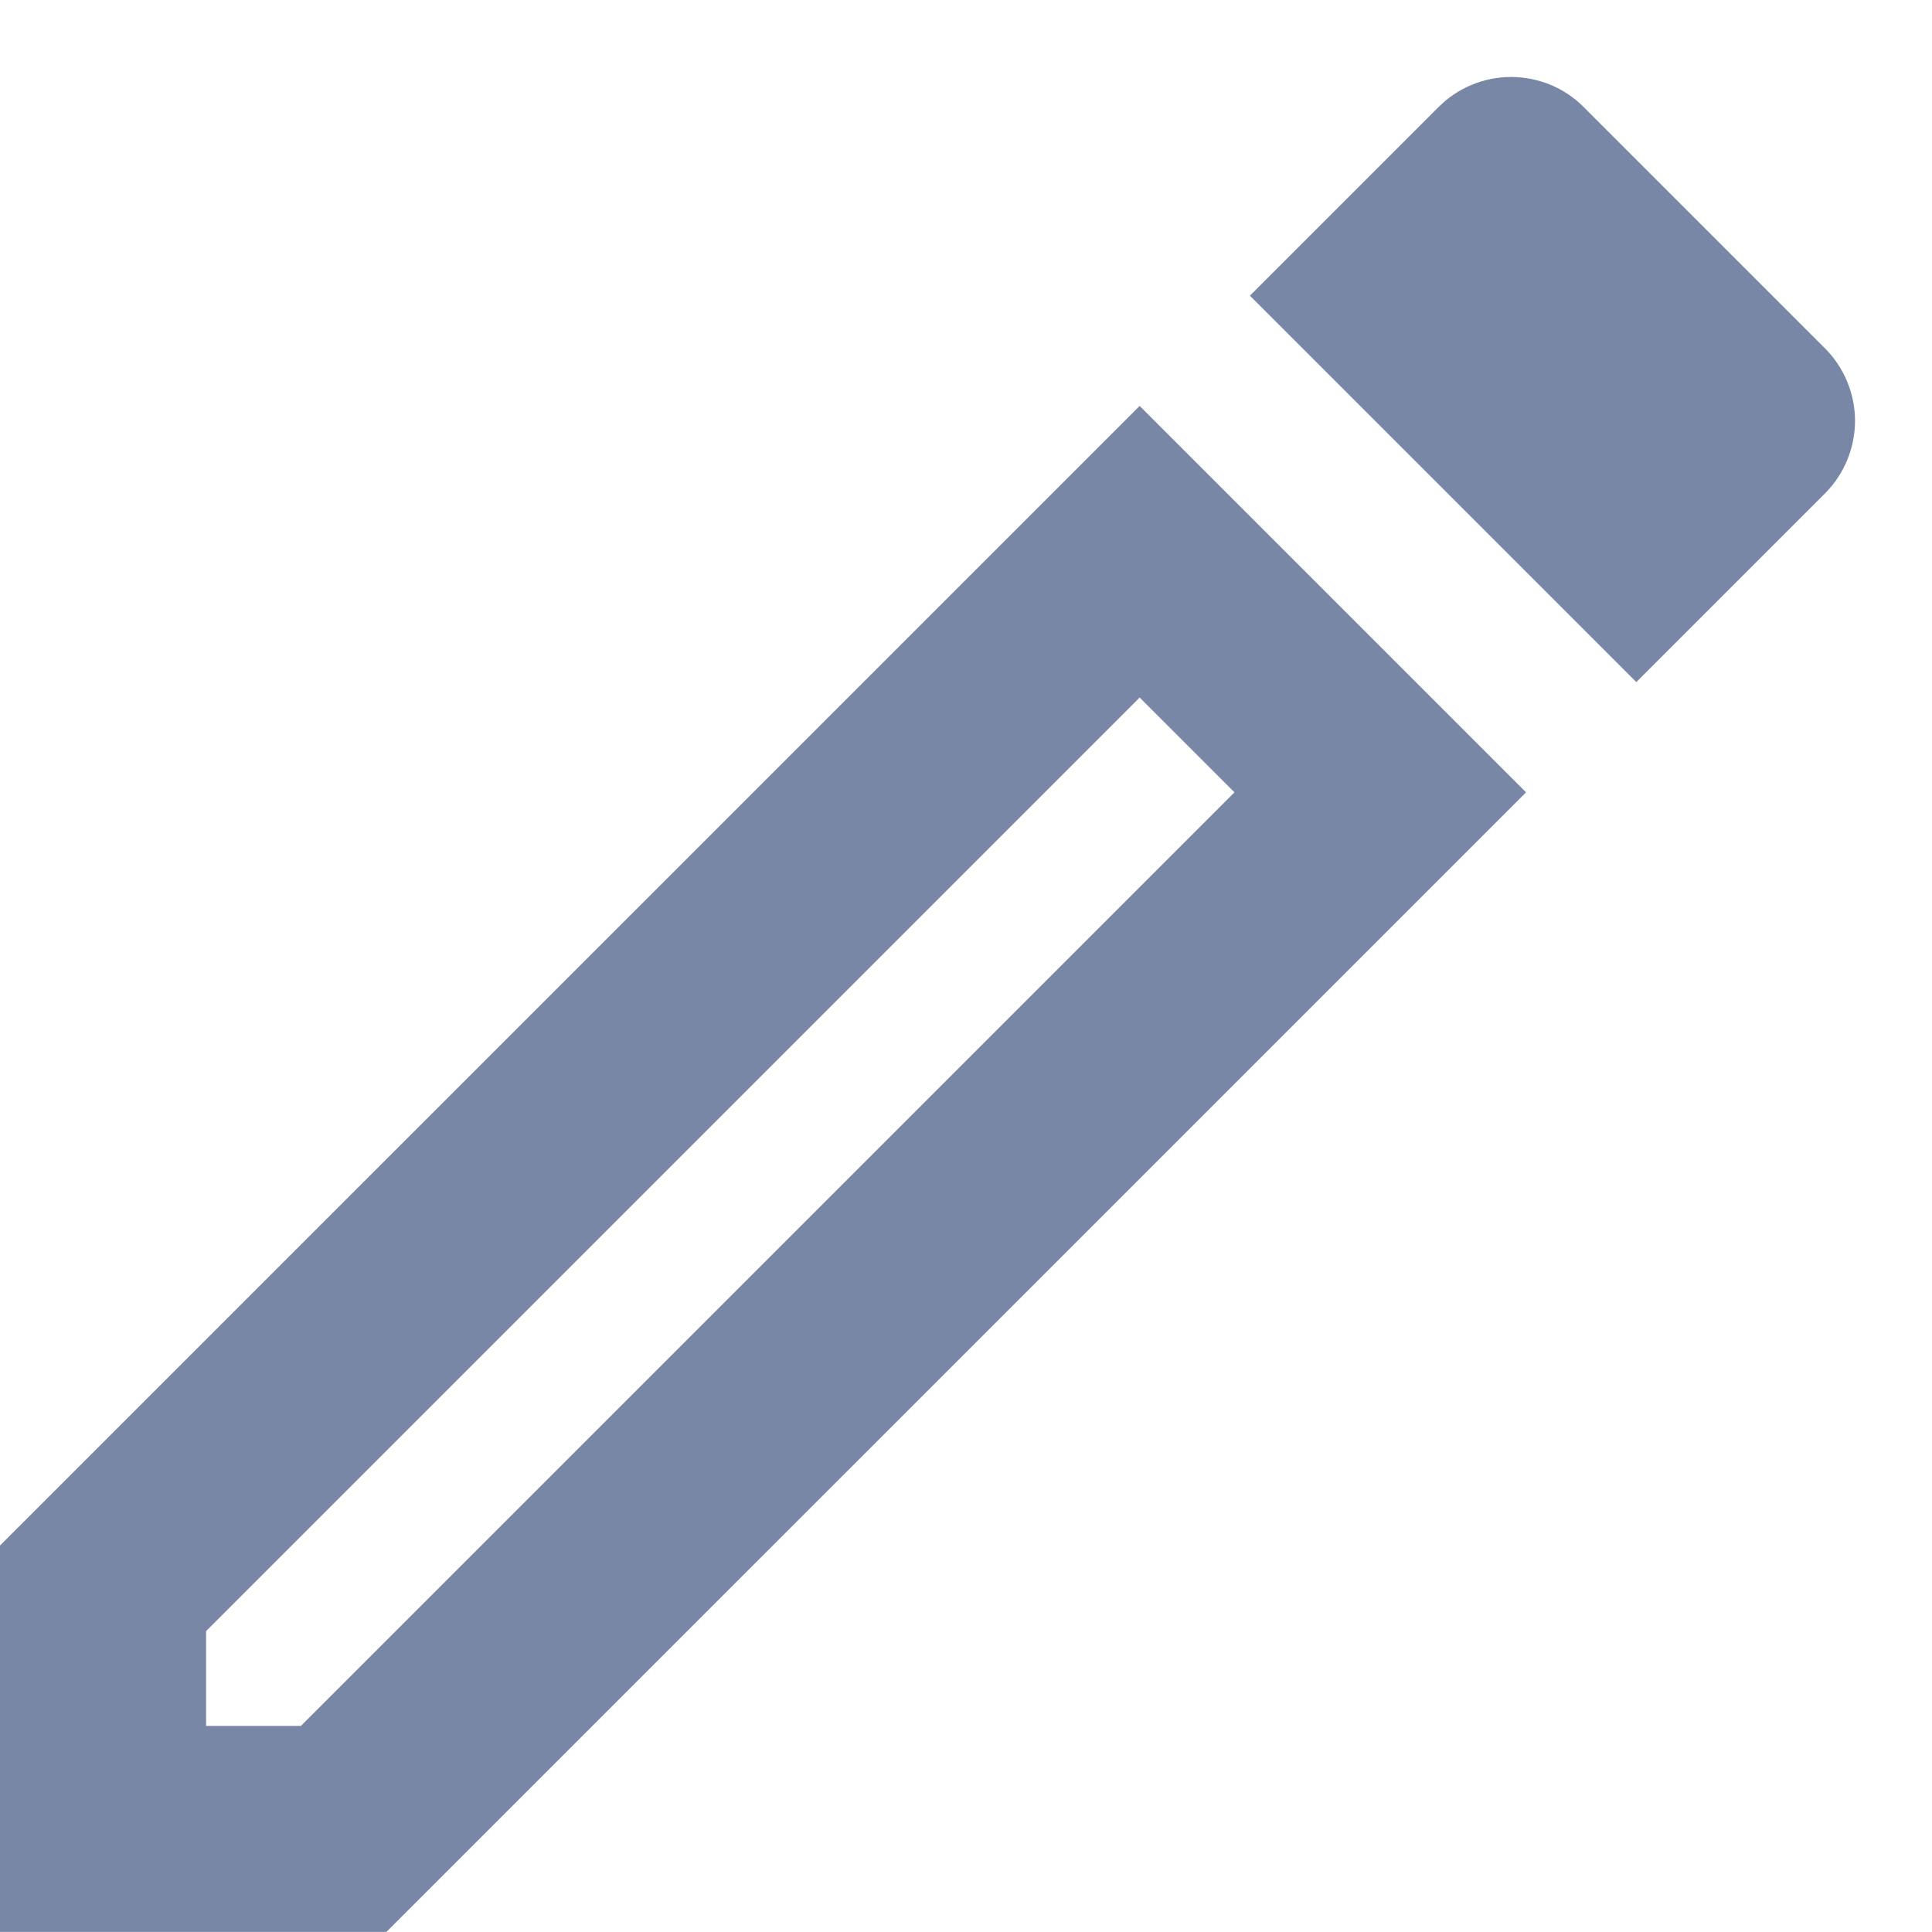 <svg width="25" height="25" viewBox="0 0 25 25" fill="none" xmlns="http://www.w3.org/2000/svg">
<path d="M0 24.999H5L19.747 10.253L14.747 5.253L0 19.999V24.999ZM2.667 21.106L14.747 9.026L15.974 10.253L3.894 22.333H2.667V21.106ZM20.494 1.386C20.37 1.262 20.224 1.164 20.063 1.097C19.901 1.031 19.728 0.996 19.554 0.996C19.379 0.996 19.206 1.031 19.045 1.097C18.884 1.164 18.737 1.262 18.614 1.386L16.174 3.826L21.174 8.826L23.614 6.386C23.737 6.263 23.835 6.116 23.902 5.955C23.969 5.794 24.004 5.621 24.004 5.446C24.004 5.271 23.969 5.098 23.902 4.937C23.835 4.776 23.737 4.629 23.614 4.506L20.494 1.386Z" fill="#7887A6"/>
</svg>
